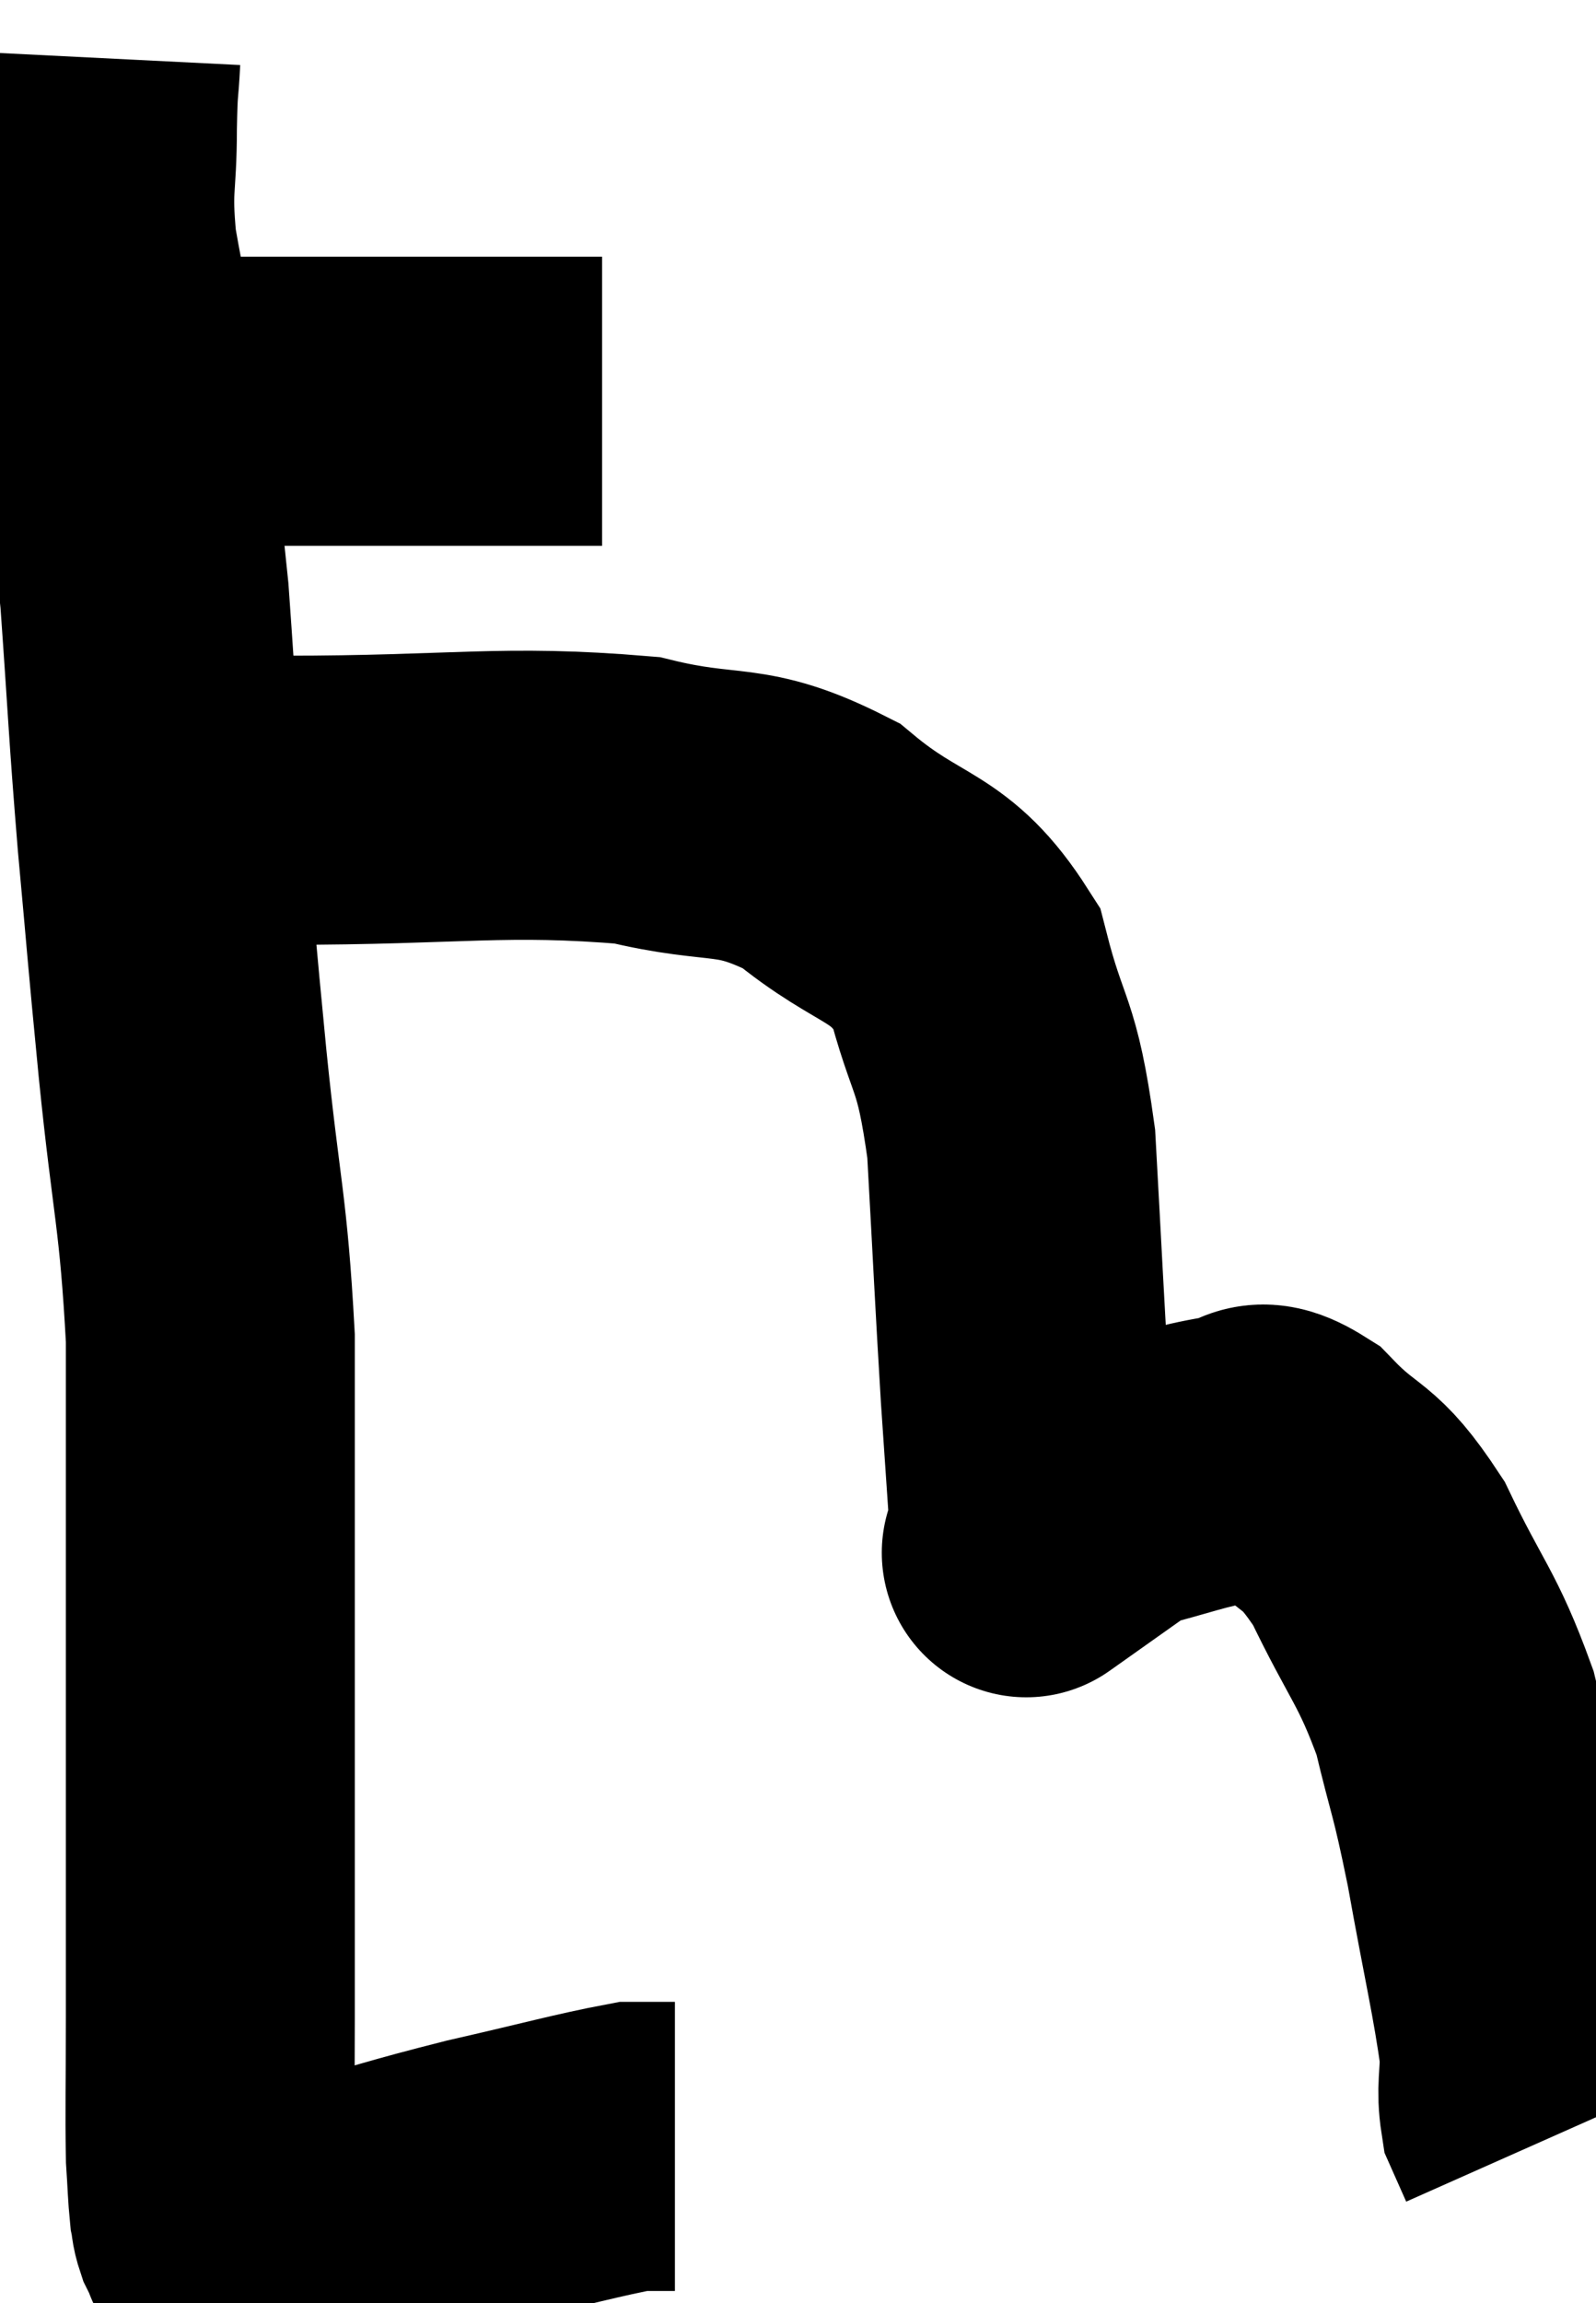 <svg xmlns="http://www.w3.org/2000/svg" viewBox="8.84 3.08 27.62 39.833" width="27.62" height="39.833"><path d="M 9.84 10.02 C 10.23 10.02, 10.065 10.02, 10.62 10.02 C 11.34 10.02, 11.34 10.02, 12.06 10.02 C 12.78 10.02, 12.57 10.02, 13.5 10.02 C 14.64 10.02, 14.85 10.02, 15.78 10.02 C 16.5 10.02, 16.44 10.02, 17.22 10.02 C 18.06 10.02, 18.39 10.02, 18.9 10.02 L 19.26 10.02" fill="none" stroke="black" stroke-width="5"></path><path d="M 10.5 4.08 C 10.47 4.68, 10.455 4.455, 10.44 5.28 C 10.44 6.33, 10.335 6.255, 10.44 7.38 C 10.65 8.58, 10.635 8.28, 10.86 9.78 C 11.1 11.58, 11.145 11.43, 11.34 13.38 C 11.49 15.48, 11.475 15.555, 11.64 17.58 C 11.82 19.53, 11.79 19.32, 12 21.48 C 12.24 23.85, 12.36 24, 12.48 26.22 C 12.48 28.29, 12.48 28.65, 12.48 30.36 C 12.48 31.71, 12.48 31.155, 12.48 33.06 C 12.48 35.52, 12.48 36.15, 12.48 37.98 C 12.48 39.18, 12.465 39.555, 12.48 40.38 C 12.51 40.83, 12.51 40.98, 12.54 41.28 C 12.57 41.43, 12.555 41.445, 12.6 41.58 C 12.66 41.7, 12.675 41.745, 12.72 41.82 C 12.75 41.85, 12.675 41.865, 12.78 41.88 C 12.96 41.88, 12.75 41.955, 13.14 41.88 C 13.74 41.73, 13.335 41.85, 14.34 41.58 C 15.75 41.19, 15.795 41.145, 17.16 40.8 C 18.48 40.5, 19.005 40.35, 19.8 40.2 C 20.07 40.2, 20.16 40.2, 20.34 40.2 C 20.43 40.2, 20.475 40.2, 20.52 40.2 L 20.52 40.2" fill="none" stroke="black" stroke-width="5"></path><path d="M 11.7 17.22 C 12.72 17.07, 11.7 16.995, 13.74 16.92 C 16.8 16.92, 17.535 16.725, 19.86 16.92 C 21.45 17.31, 21.615 16.98, 23.04 17.7 C 24.3 18.75, 24.735 18.51, 25.56 19.8 C 25.95 21.33, 26.085 21.015, 26.34 22.86 C 26.46 25.02, 26.475 25.44, 26.58 27.18 C 26.67 28.5, 26.715 29.16, 26.76 29.82 C 26.76 29.82, 26.76 29.82, 26.76 29.82 C 26.76 29.82, 26.76 29.82, 26.76 29.82 C 26.76 29.82, 26.4 30.075, 26.76 29.82 C 27.48 29.31, 27.36 29.175, 28.2 28.8 C 29.16 28.56, 29.385 28.44, 30.12 28.32 C 30.63 28.32, 30.495 27.915, 31.14 28.32 C 31.92 29.13, 31.98 28.845, 32.7 29.94 C 33.36 31.32, 33.54 31.38, 34.02 32.7 C 34.32 33.96, 34.32 33.75, 34.62 35.22 C 34.92 36.9, 35.07 37.485, 35.22 38.58 C 35.22 39.09, 35.16 39.21, 35.22 39.6 C 35.34 39.87, 35.4 40.005, 35.46 40.14 L 35.46 40.14" fill="none" stroke="black" stroke-width="5"></path></svg>